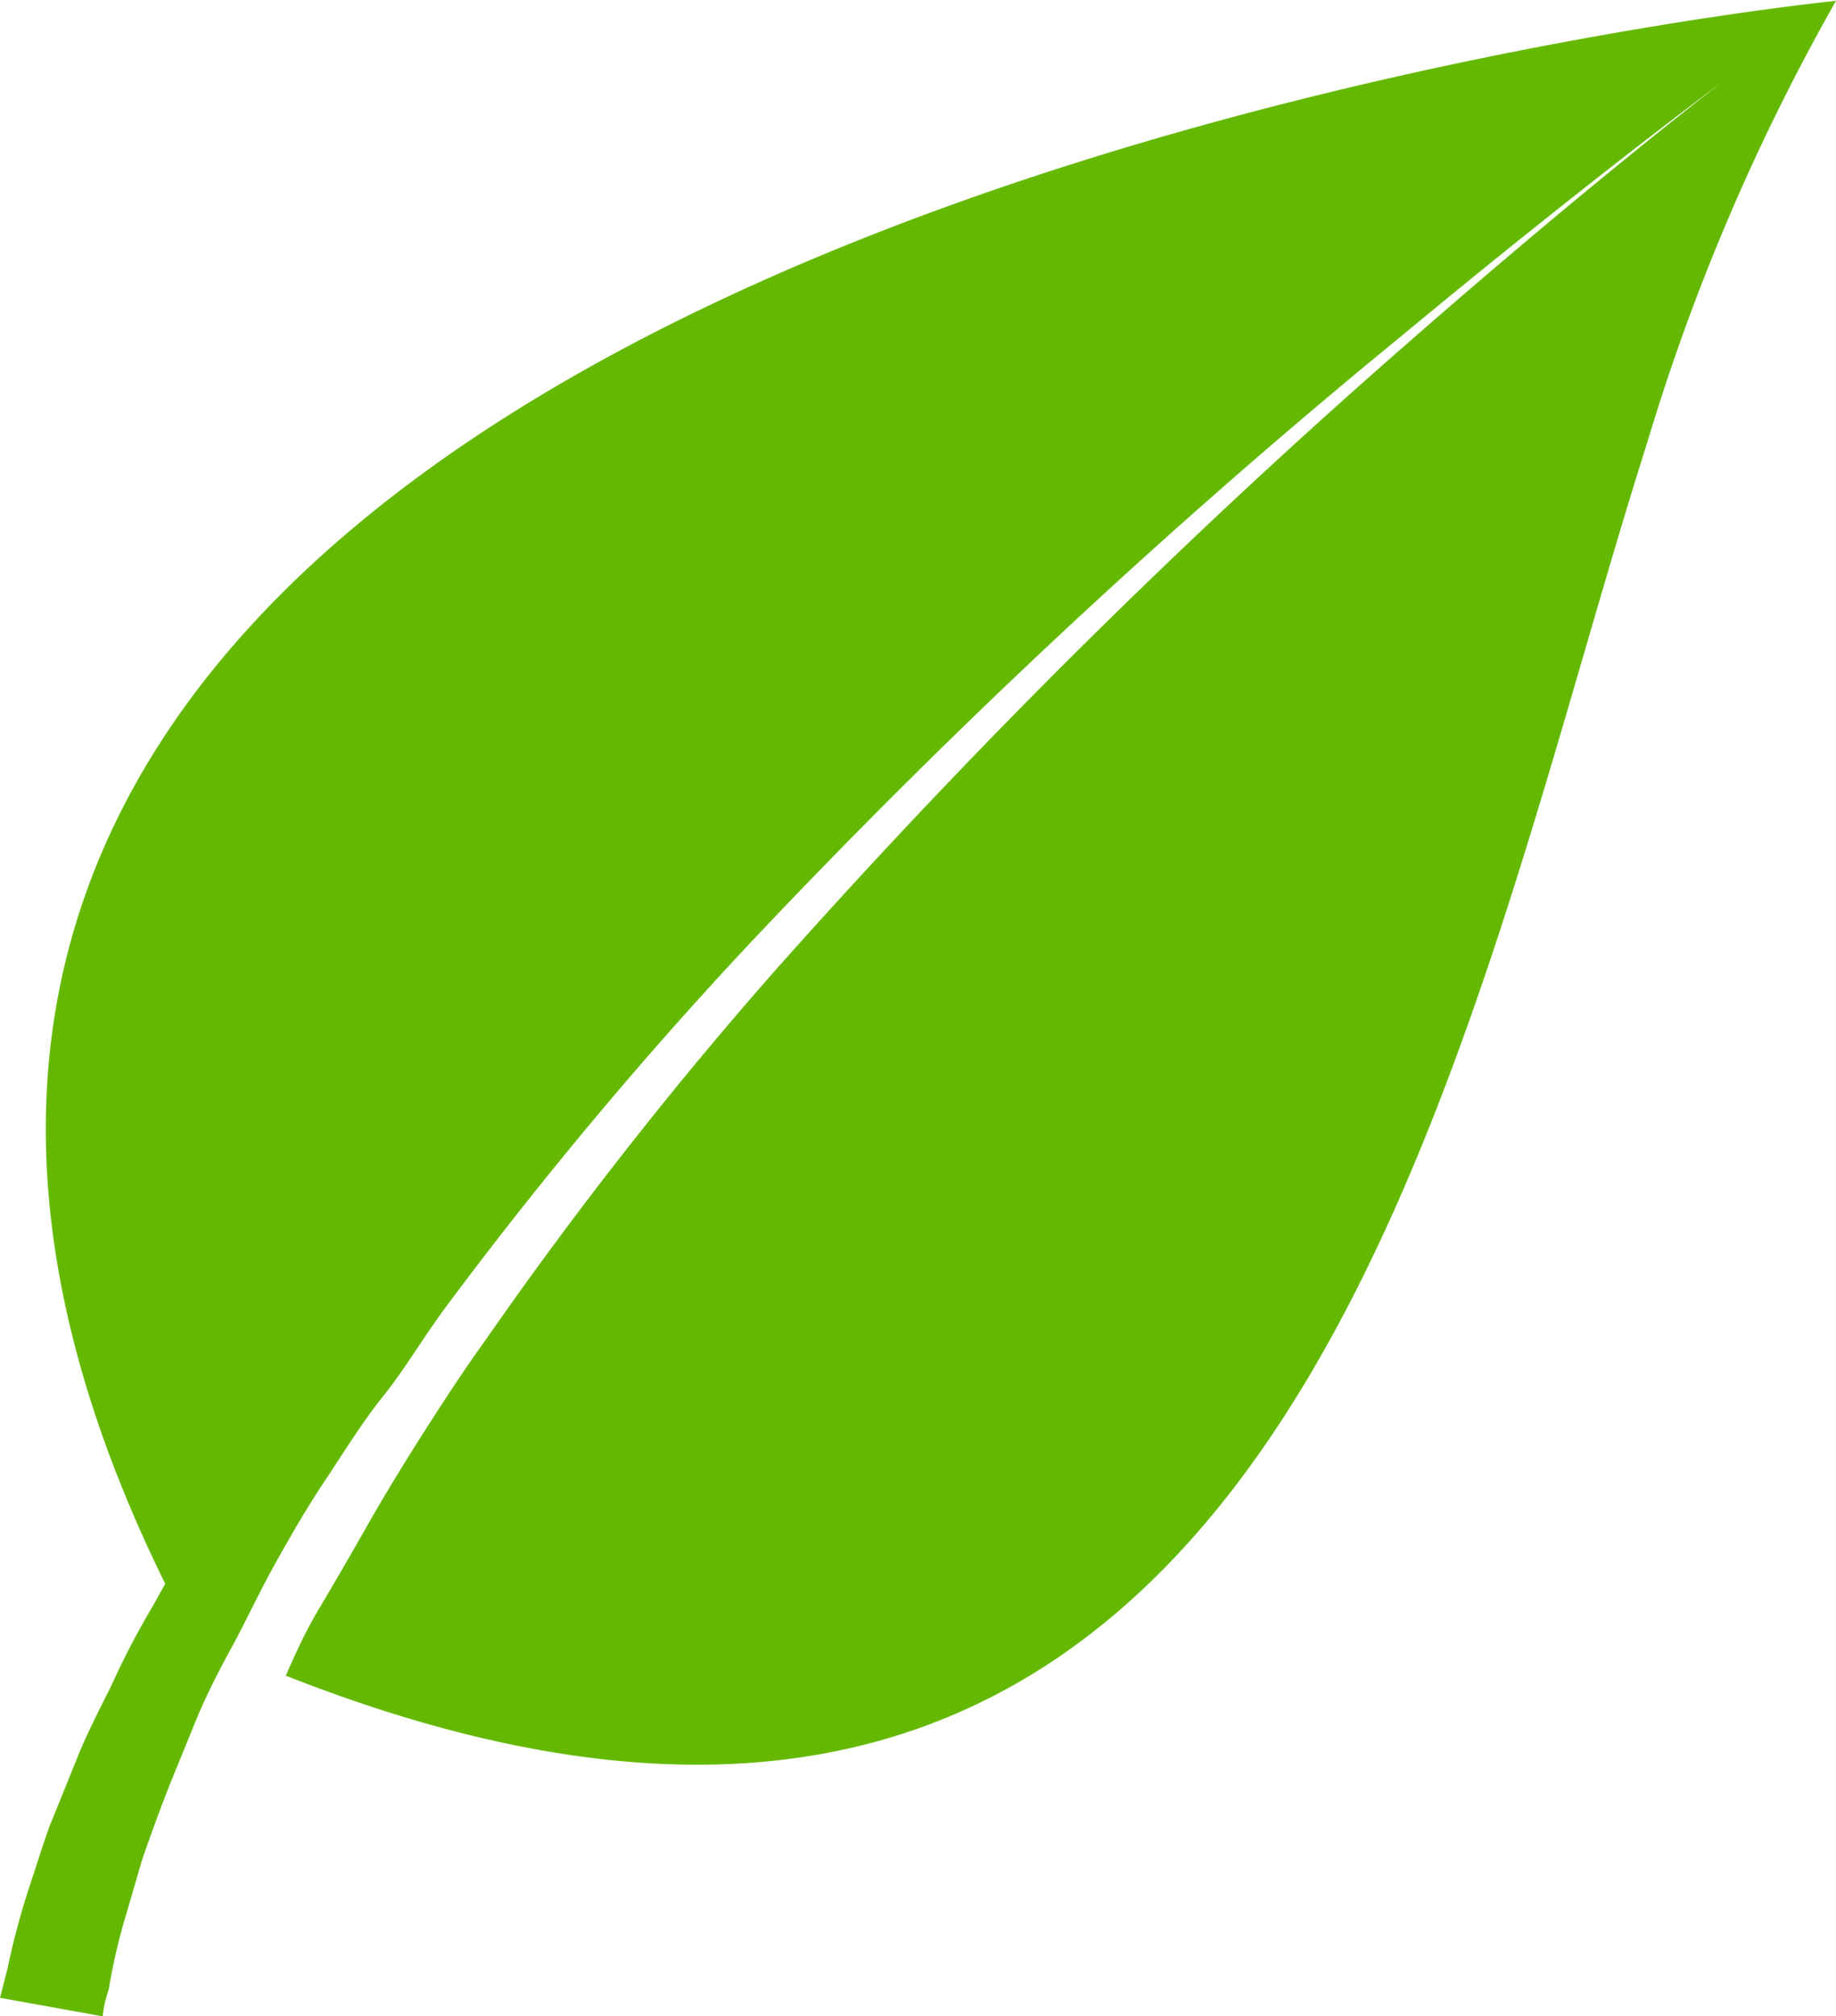 <svg id="Layer_1" data-name="Layer 1" xmlns="http://www.w3.org/2000/svg" width="21.78" height="23.91" viewBox="0 0 21.78 23.91">
  <defs>
    <style>
      .cls-1 {
        fill: #64b900;
      }
    </style>
  </defs>
  <path class="cls-1" d="M67.9,60.53l-.15.27a9.43,9.43,0,0,0-.49.94c-.15.3-.3.59-.41.87l-.32.79c-.09.25-.16.48-.23.69a8.72,8.72,0,0,0-.27,1l-.09.35,1.22.22s0-.11.07-.32a7.09,7.09,0,0,1,.21-.9l.19-.65c.08-.23.17-.48.27-.74s.22-.54.34-.84.27-.6.44-.91.32-.64.52-1,.38-.67.6-1,.44-.69.69-1,.49-.72.76-1.08a49.72,49.72,0,0,1,3.6-4.3,82,82,0,0,1,7.72-7.19c2.22-1.84,3.79-3,3.79-3s-1.53,1.17-3.7,3.07a83.6,83.6,0,0,0-7.5,7.43,48.69,48.69,0,0,0-3.46,4.41c-.26.36-.5.73-.73,1.09s-.45.72-.65,1.07-.4.7-.58,1-.29.55-.41.82C81.26,66.32,83.18,54.23,85.48,47a25.38,25.38,0,0,1,2.24-5.24S60,44.52,67.9,60.53Z" transform="translate(-65.94 -41.75)"/>
</svg>

